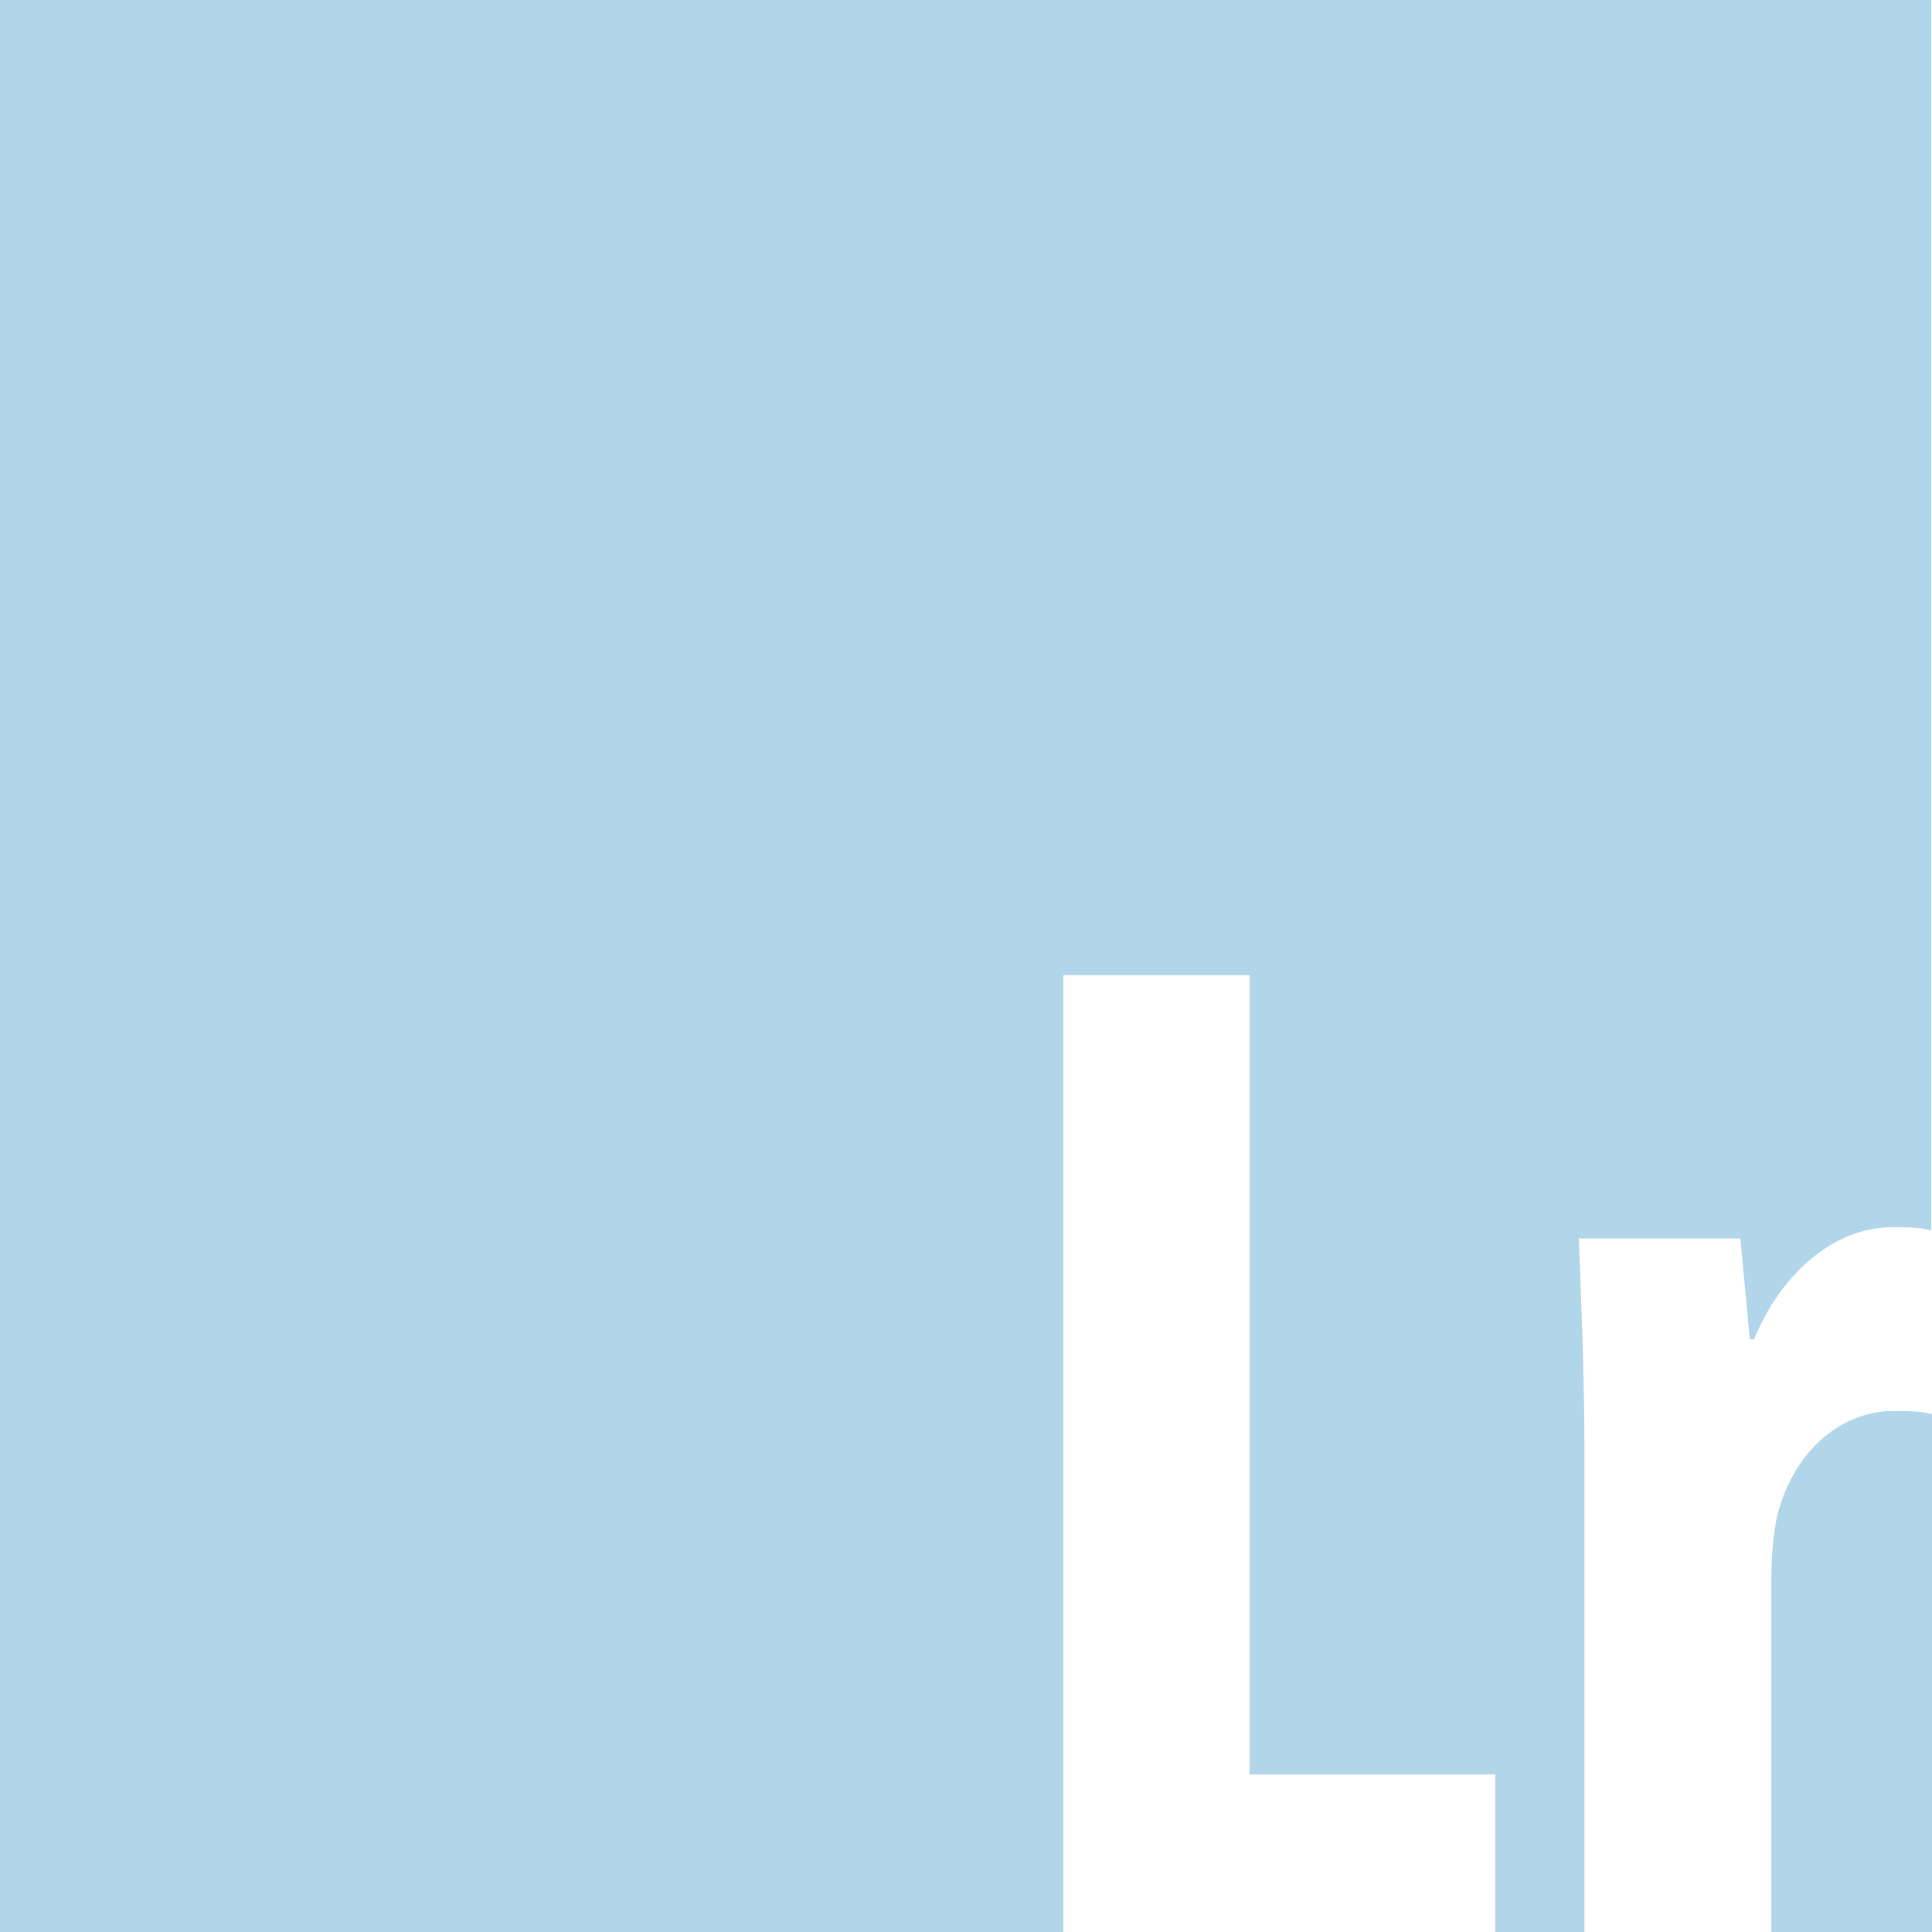 <?xml version="1.0" ?><svg id="Layer_1" style="enable-background:new 0 0 242.9 242.9;" version="1.1" viewBox="0 0 242.9 242.9" xml:space="preserve" xmlns="http://www.w3.org/2000/svg" xmlns:xlink="http://www.w3.org/1999/xlink"><style type="text/css">
	.st0{fill:#B1D5E9;}
</style><path class="st0" d="M237.9,177.4c2,0,3.6,0,5,0.4v65.1h-20.2v-44.3c0-3.7,0.4-6.8,0.9-8.7C226.3,180.8,232.9,177.4,237.9,177.4z   M0,0v242.9h133.7V122.6h23.4v100.5h30.9v19.8h11.2v-61c0-8.7-0.4-18.2-0.7-26.2h20.3l1.2,12.7h0.5c3.9-9.3,10.9-14.1,17.3-14.1  c2.3,0,3.6,0,5,0.4V0H0z"/></svg>